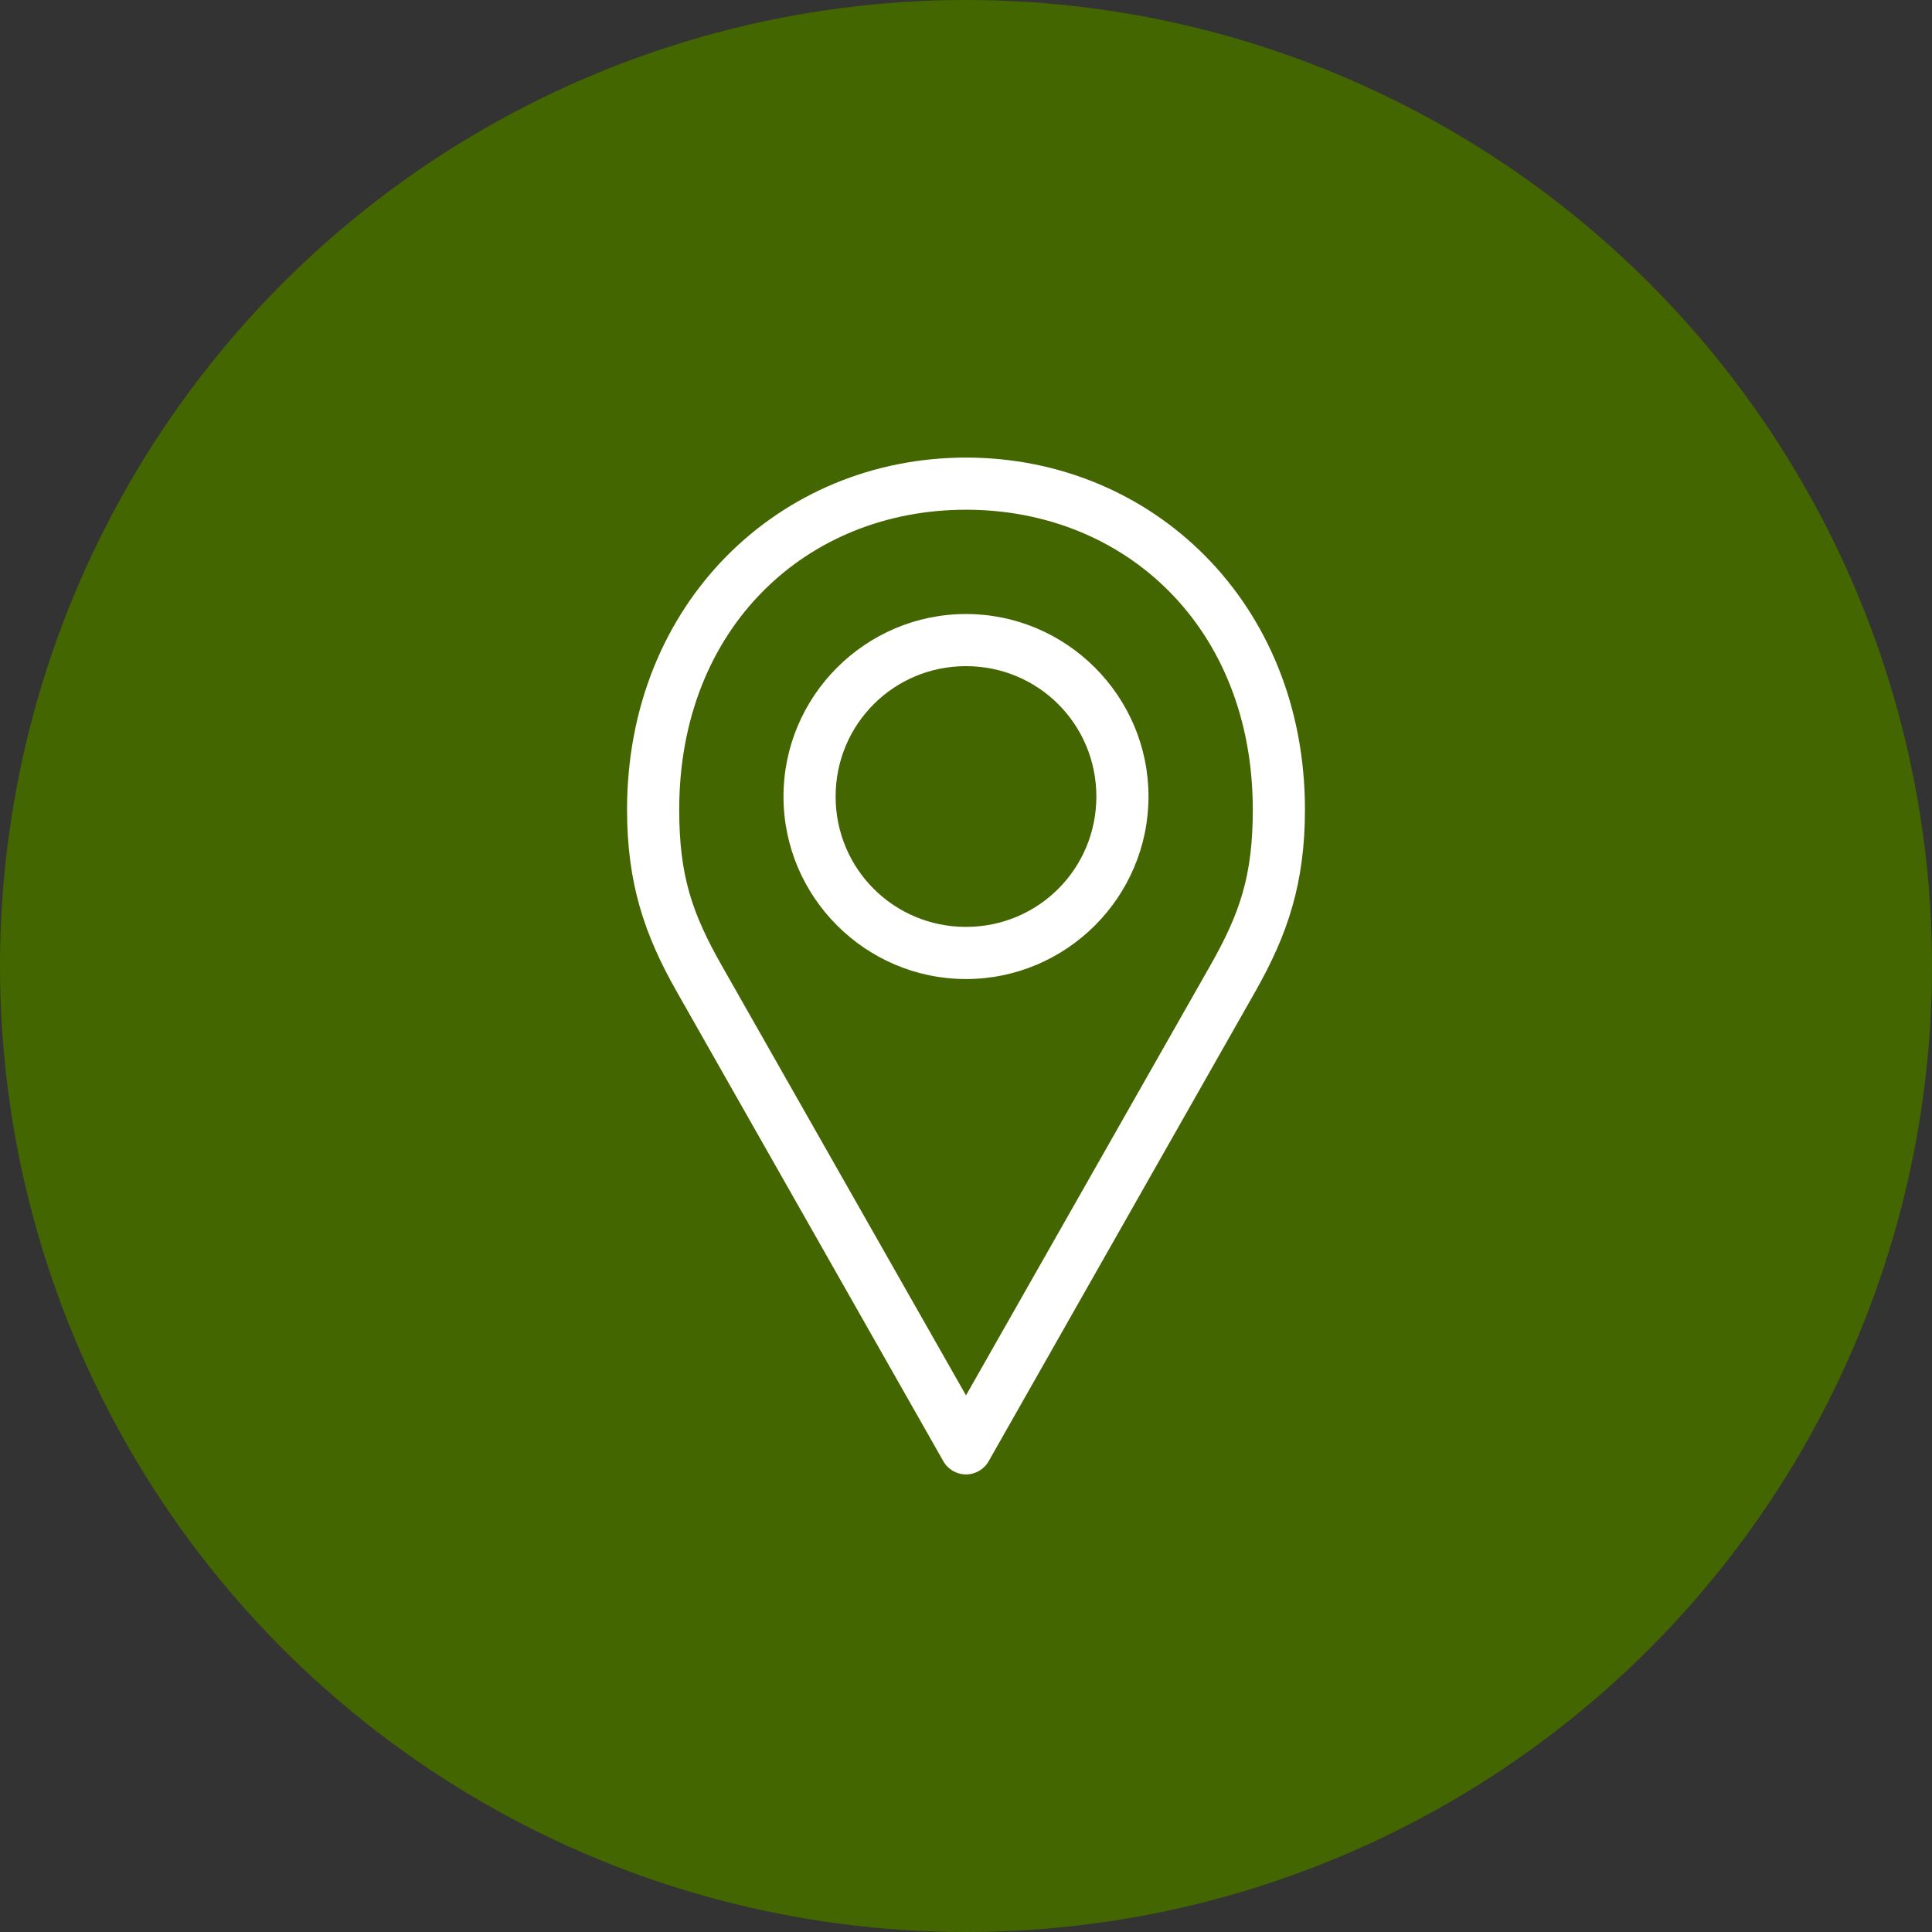 <svg width="114" height="114" viewBox="0 0 114 114" fill="none" xmlns="http://www.w3.org/2000/svg">
<rect x="0" y="0" width="114" height="114" fill="#333333" stroke="none"/>
<circle cx="57" cy="57" r="57" fill="#436600"/>
<path d="M57 27C46.023 27 37 35.559 37 47.769C37 52.126 38.026 55.157 39.933 58.515L55.654 86.207V86.206C55.925 86.696 56.44 87 57 87C57.56 87 58.075 86.696 58.346 86.206L74.067 58.514C75.974 55.157 77 52.126 77 47.769C77 35.559 67.977 27 57 27L57 27ZM57 30.077C66.415 30.077 73.922 37.038 73.922 47.769C73.922 51.68 73.164 53.891 71.398 57L57 82.336L42.602 57C40.837 53.891 40.078 51.679 40.078 47.769C40.078 37.038 47.586 30.077 57.001 30.077H57ZM57 36.231C51.07 36.231 46.231 41.071 46.231 47C46.231 52.929 51.071 57.769 57 57.769C62.929 57.769 67.768 52.929 67.768 47C67.768 41.07 62.929 36.231 57 36.231ZM57 39.307C61.266 39.307 64.692 42.733 64.692 47C64.692 51.266 61.266 54.692 57 54.692C52.733 54.692 49.307 51.266 49.307 47C49.307 42.733 52.733 39.307 57 39.307Z" fill="white"/>
</svg>
